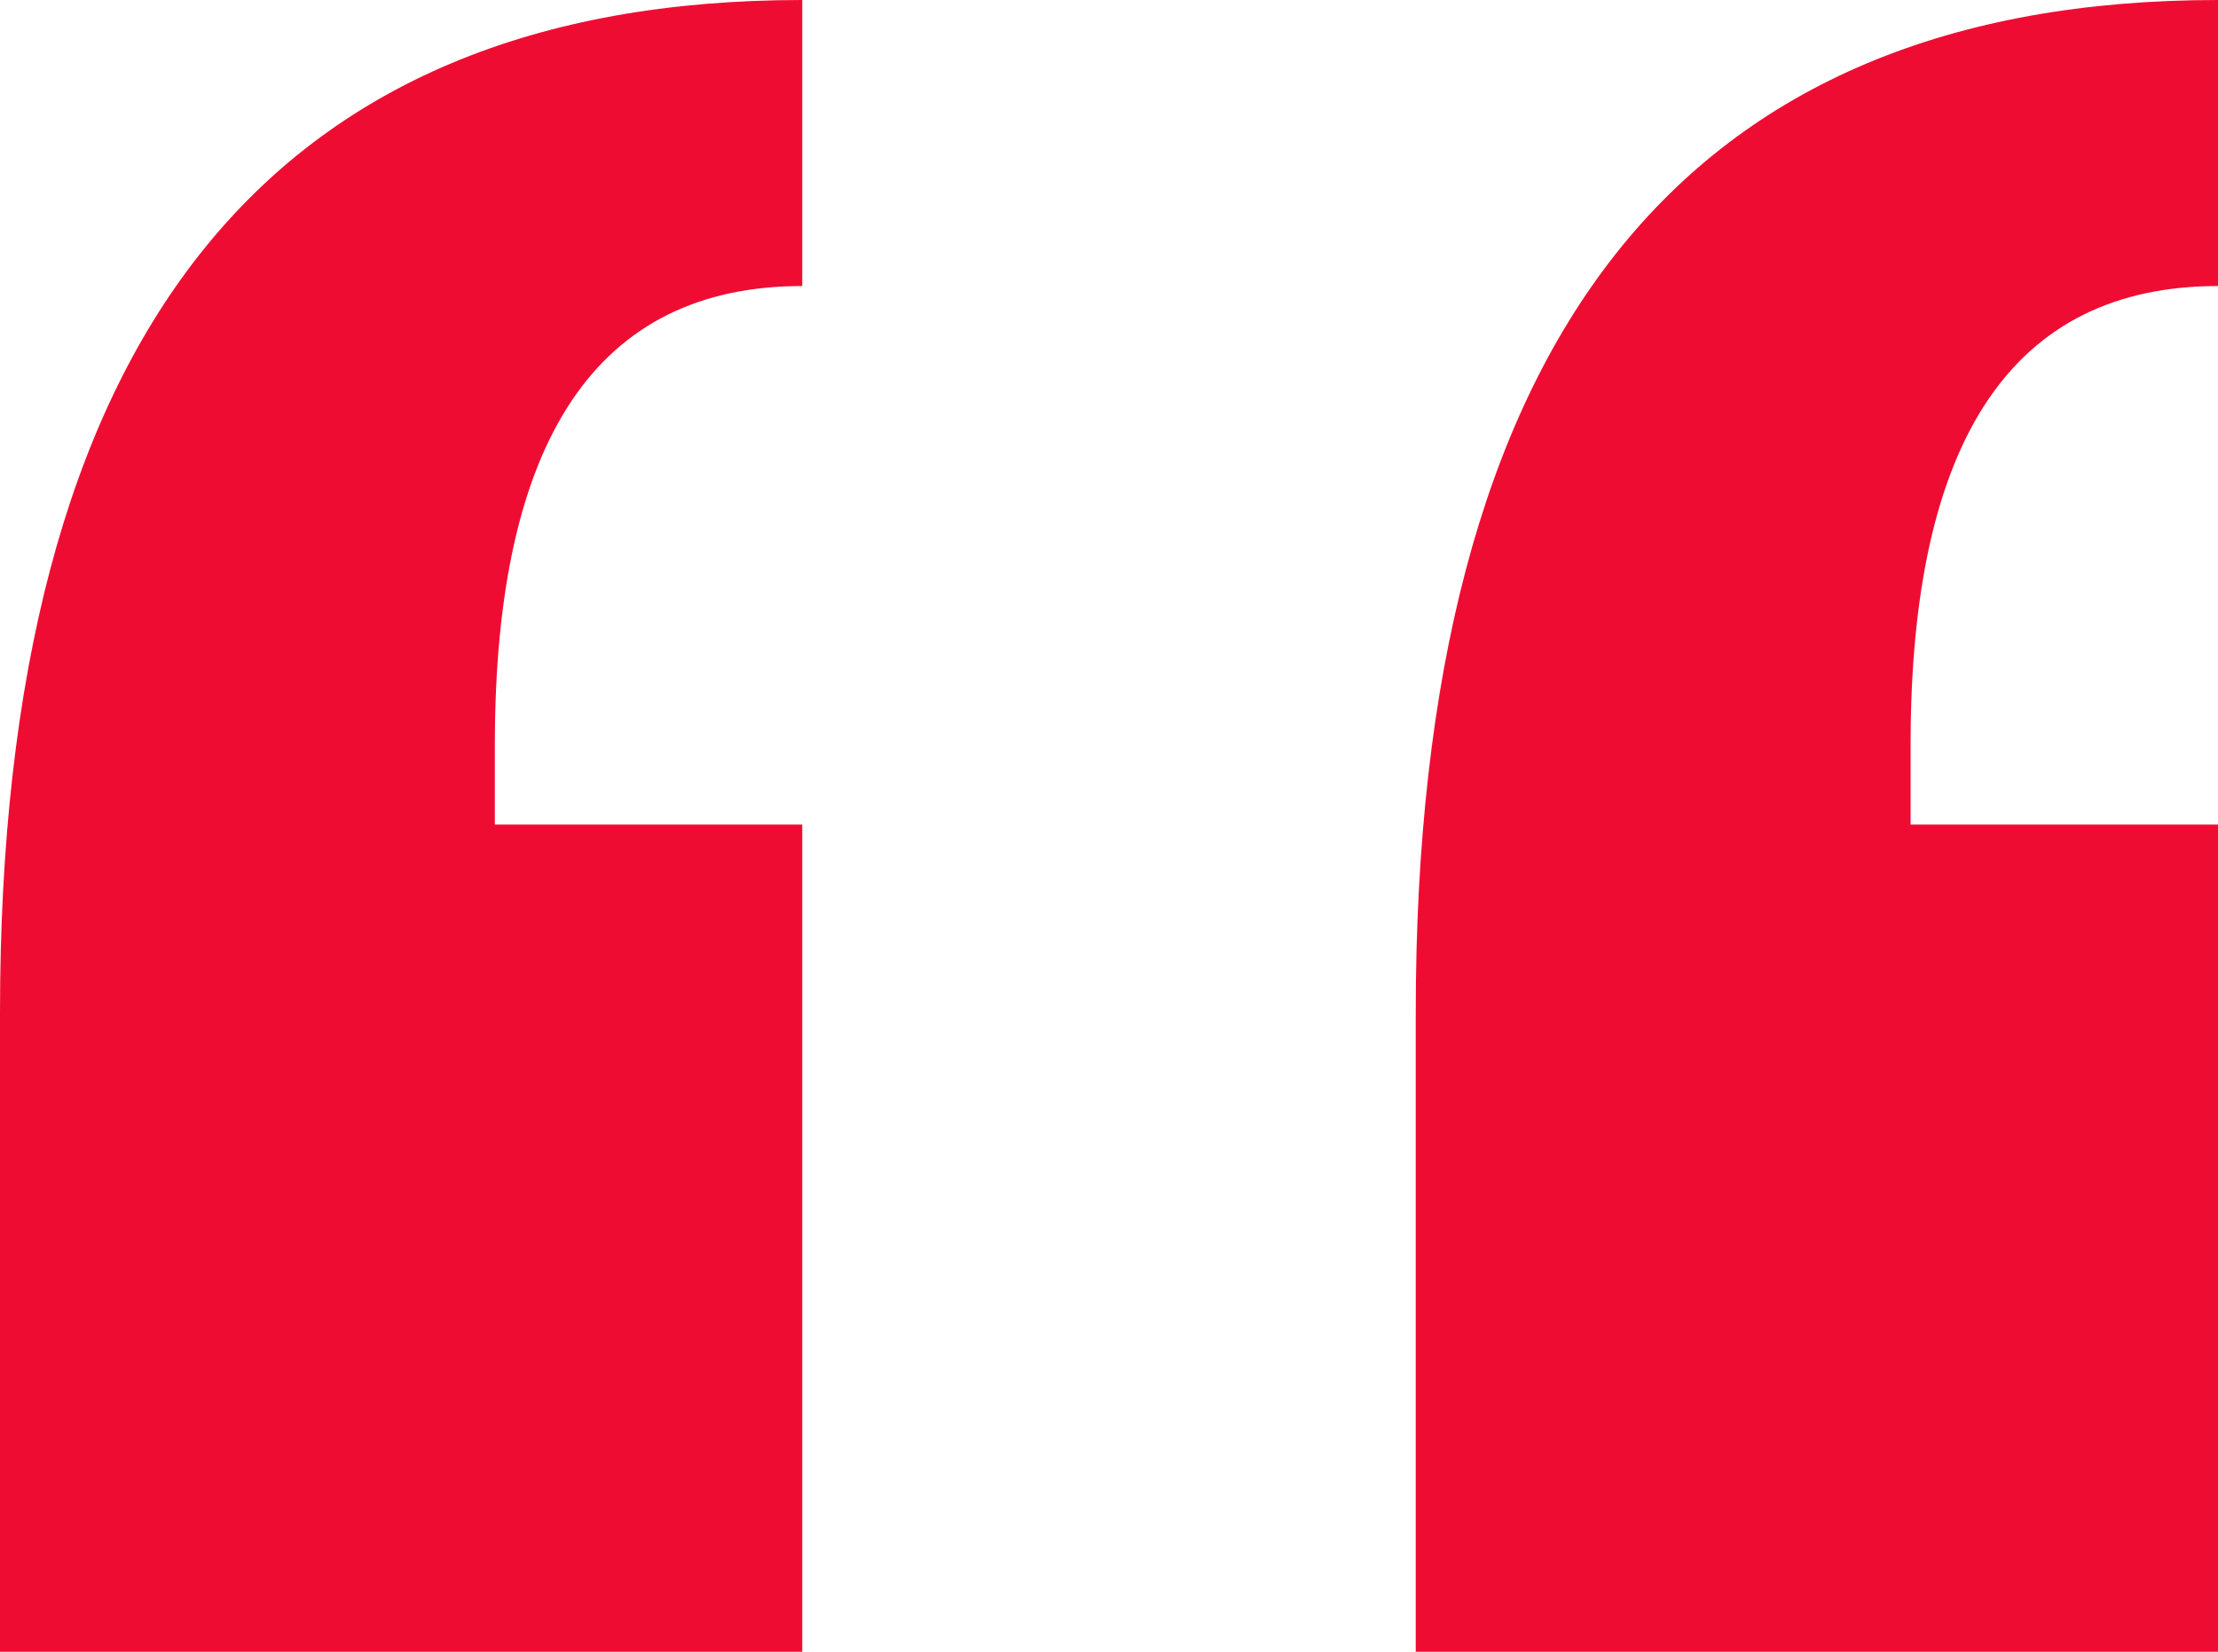 <svg width="47" height="35" viewBox="0 0 47 35" fill="none" xmlns="http://www.w3.org/2000/svg">
<path fill-rule="evenodd" clip-rule="evenodd" d="M40.486 17.473H47V35L30 35V21.459C30 7.153 35.667 0 47 0L47 6.061C42.657 6.061 40.486 9.301 40.486 15.78V17.473ZM10.486 17.473H17L17 35H0V21.459C0 7.153 5.667 0 17 0V6.061C12.657 6.061 10.486 9.301 10.486 15.78V17.473Z" fill="#EF0C33"/>
</svg>
